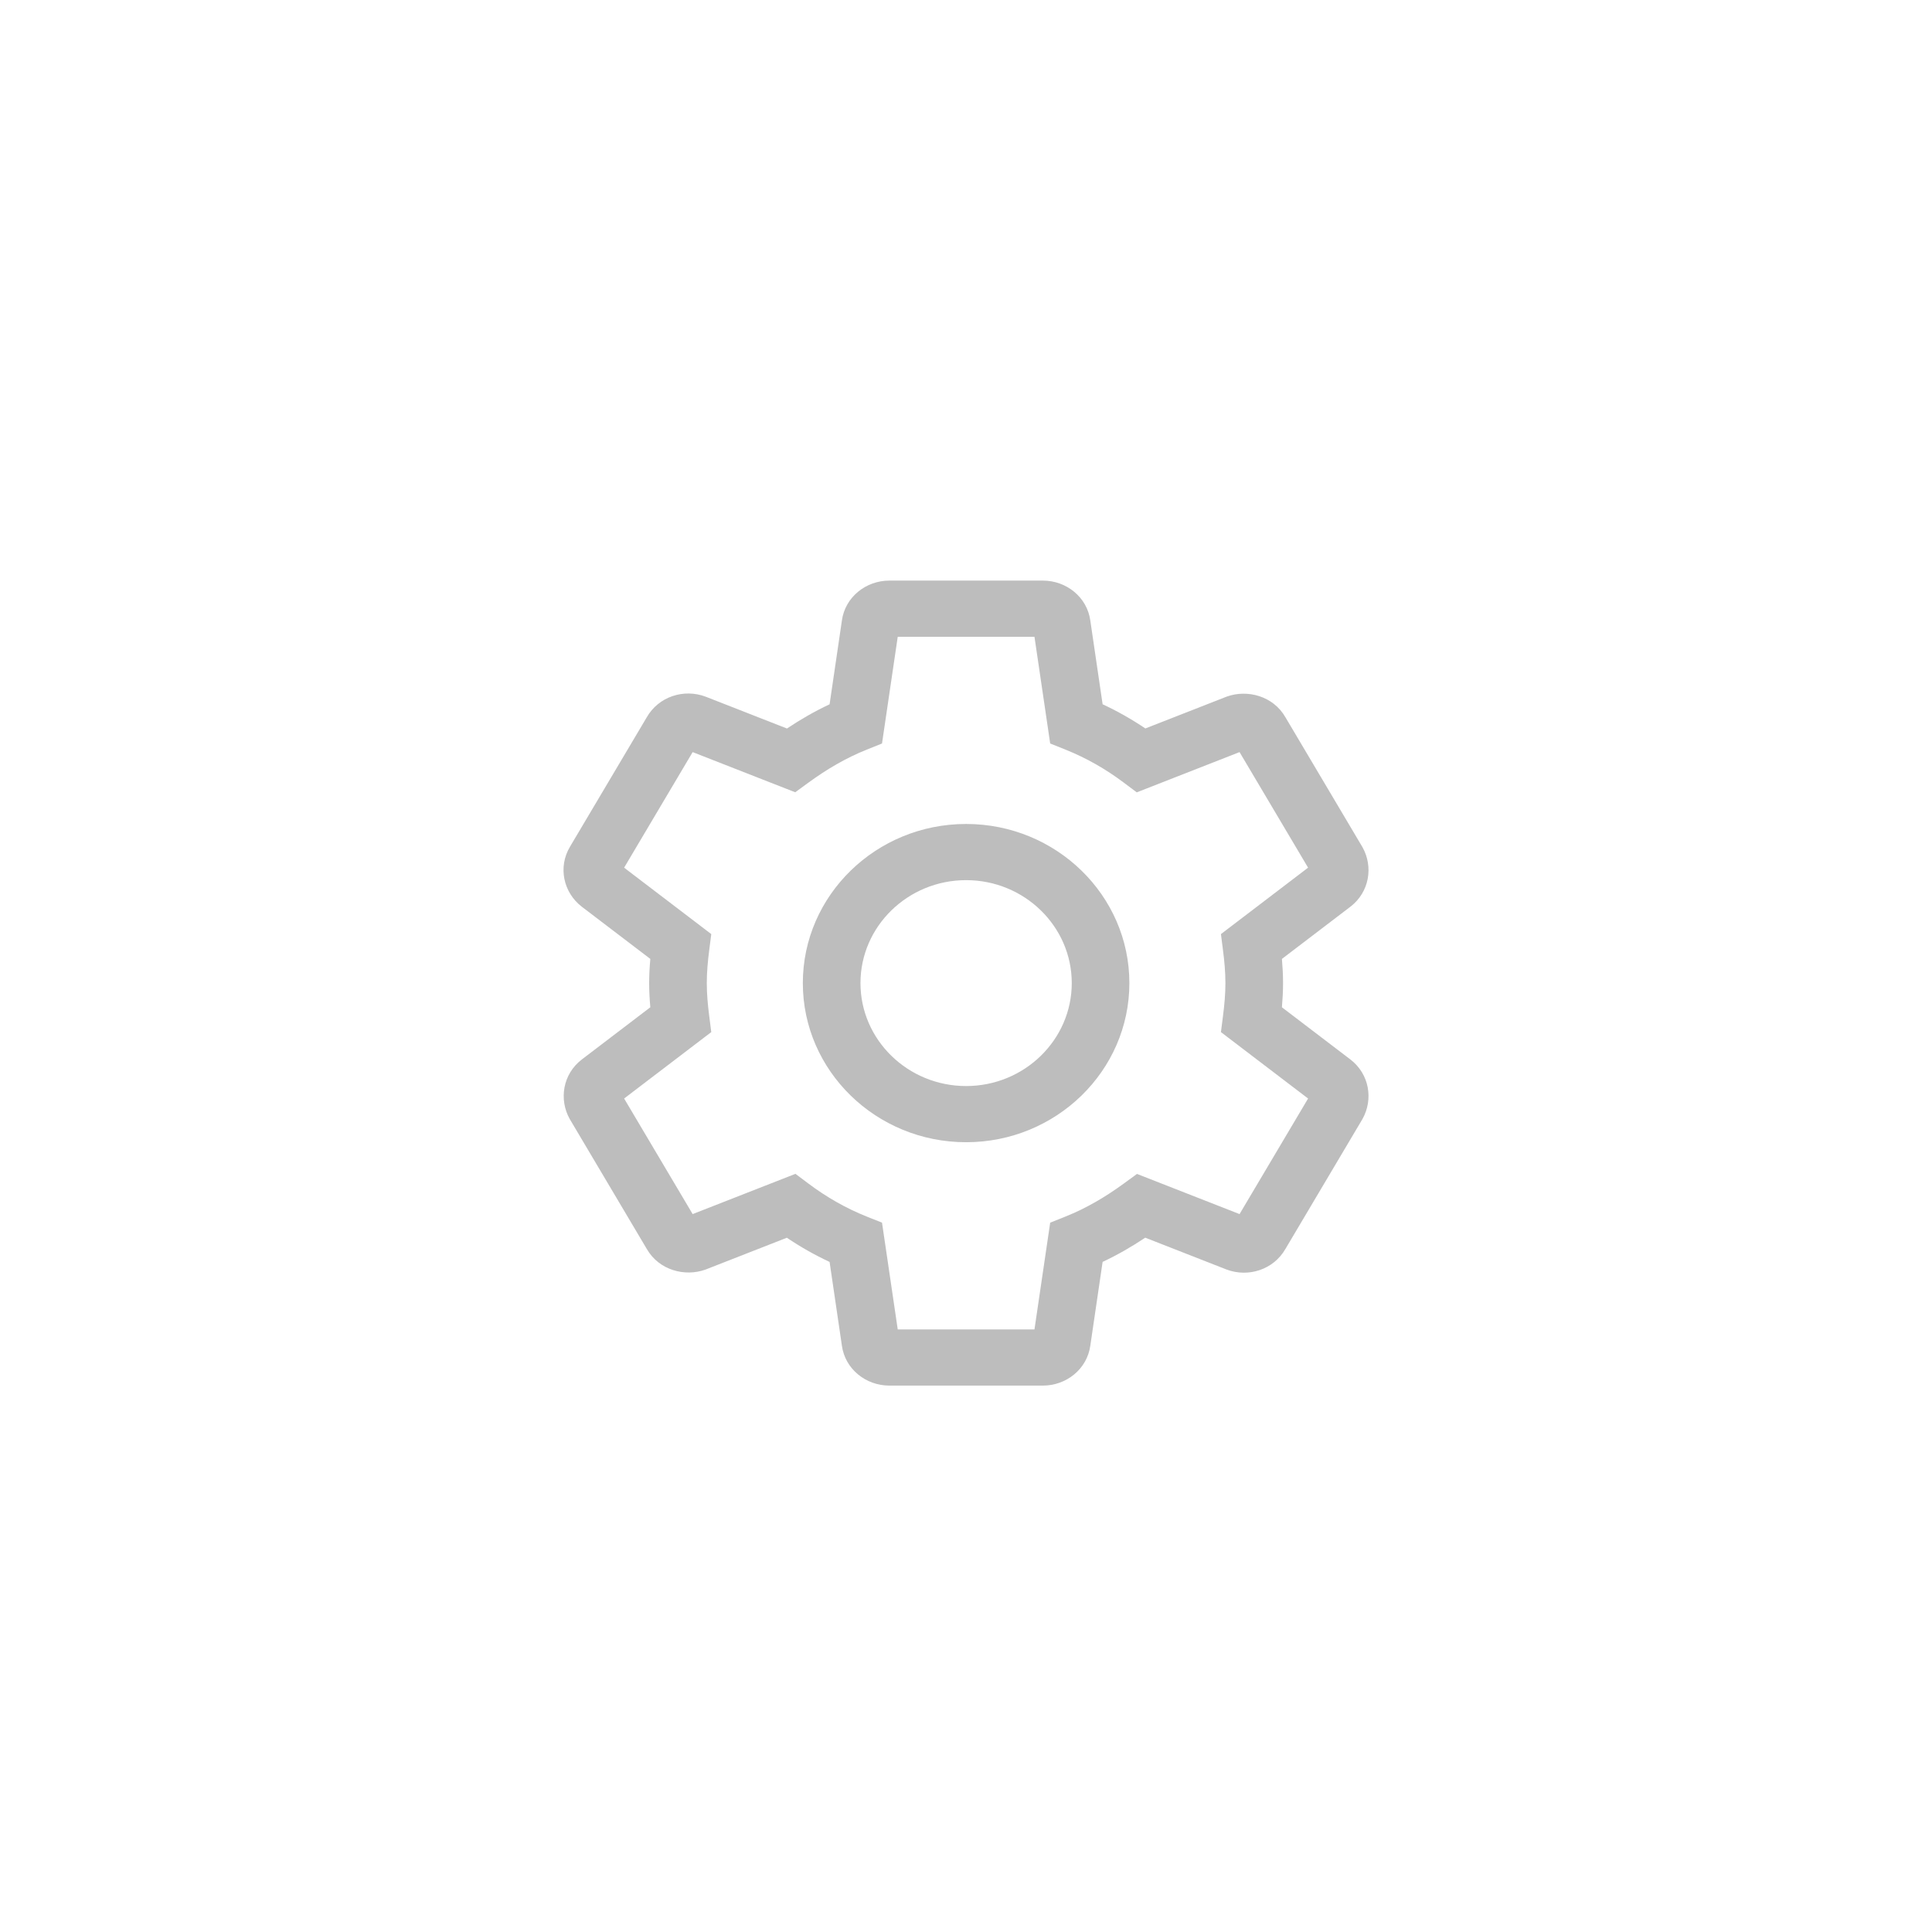 <svg width="66" height="66" viewBox="0 0 66 66" fill="none" xmlns="http://www.w3.org/2000/svg">
<path fill-rule="evenodd" clip-rule="evenodd" d="M28.76 21.201C28.869 20.395 29.584 19.834 30.379 19.834H35.628C36.424 19.834 37.138 20.395 37.247 21.201L37.667 24.059C38.179 24.297 38.665 24.574 39.127 24.885L41.904 23.798L41.919 23.793C42.607 23.549 43.493 23.769 43.913 24.504L46.539 28.932L46.545 28.942C46.919 29.609 46.782 30.474 46.134 30.973L46.13 30.976L43.792 32.758C43.815 33.022 43.831 33.296 43.831 33.584C43.831 33.871 43.815 34.146 43.792 34.41L46.134 36.195C46.782 36.694 46.919 37.559 46.545 38.226L46.539 38.236L43.913 42.664C43.51 43.371 42.645 43.652 41.897 43.367L41.889 43.364L39.123 42.281C38.666 42.586 38.182 42.867 37.667 43.108L37.247 45.967C37.138 46.773 36.424 47.334 35.628 47.334H30.379C29.584 47.334 28.869 46.773 28.76 45.967L28.34 43.109C27.828 42.871 27.342 42.594 26.88 42.283L24.103 43.37L24.088 43.375C23.4 43.619 22.514 43.399 22.094 42.664L19.468 38.236L19.462 38.226C19.089 37.559 19.225 36.694 19.873 36.195L19.877 36.192L22.216 34.41C22.192 34.142 22.176 33.865 22.176 33.584C22.176 33.303 22.192 33.026 22.216 32.758L19.877 30.976L19.873 30.973C19.254 30.496 19.049 29.628 19.476 28.918L22.094 24.504C22.497 23.797 23.362 23.516 24.11 23.801L24.118 23.804L26.884 24.887C27.341 24.582 27.825 24.301 28.34 24.06L28.76 21.201ZM30.668 21.753L30.131 25.399L29.61 25.608C28.904 25.89 28.241 26.279 27.61 26.741L27.166 27.065L23.662 25.693L21.321 29.641L24.298 31.91L24.229 32.45C24.179 32.839 24.145 33.218 24.145 33.584C24.145 33.95 24.179 34.329 24.229 34.718L24.298 35.258L21.321 37.527L23.662 41.475L27.174 40.1L27.619 40.434C28.237 40.898 28.897 41.275 29.61 41.56L30.131 41.768L30.668 45.415H35.339L35.876 41.768L36.397 41.56C37.103 41.278 37.766 40.889 38.397 40.427L38.841 40.103L42.345 41.475L44.686 37.527L41.709 35.258L41.778 34.718C41.828 34.328 41.862 33.963 41.862 33.584C41.862 33.205 41.828 32.84 41.778 32.45L41.709 31.91L44.686 29.641L42.345 25.693L38.833 27.068L38.388 26.734C37.77 26.27 37.11 25.893 36.397 25.608L35.876 25.399L35.339 21.753H30.668ZM33.004 30.067C31.014 30.067 29.395 31.645 29.395 33.584C29.395 35.523 31.014 37.101 33.004 37.101C34.993 37.101 36.613 35.523 36.613 33.584C36.613 31.645 34.993 30.067 33.004 30.067ZM27.426 33.584C27.426 30.586 29.927 28.148 33.004 28.148C36.08 28.148 38.581 30.586 38.581 33.584C38.581 36.582 36.08 39.02 33.004 39.02C29.927 39.02 27.426 36.582 27.426 33.584Z" fill="#BDBDBD"/>
</svg>
